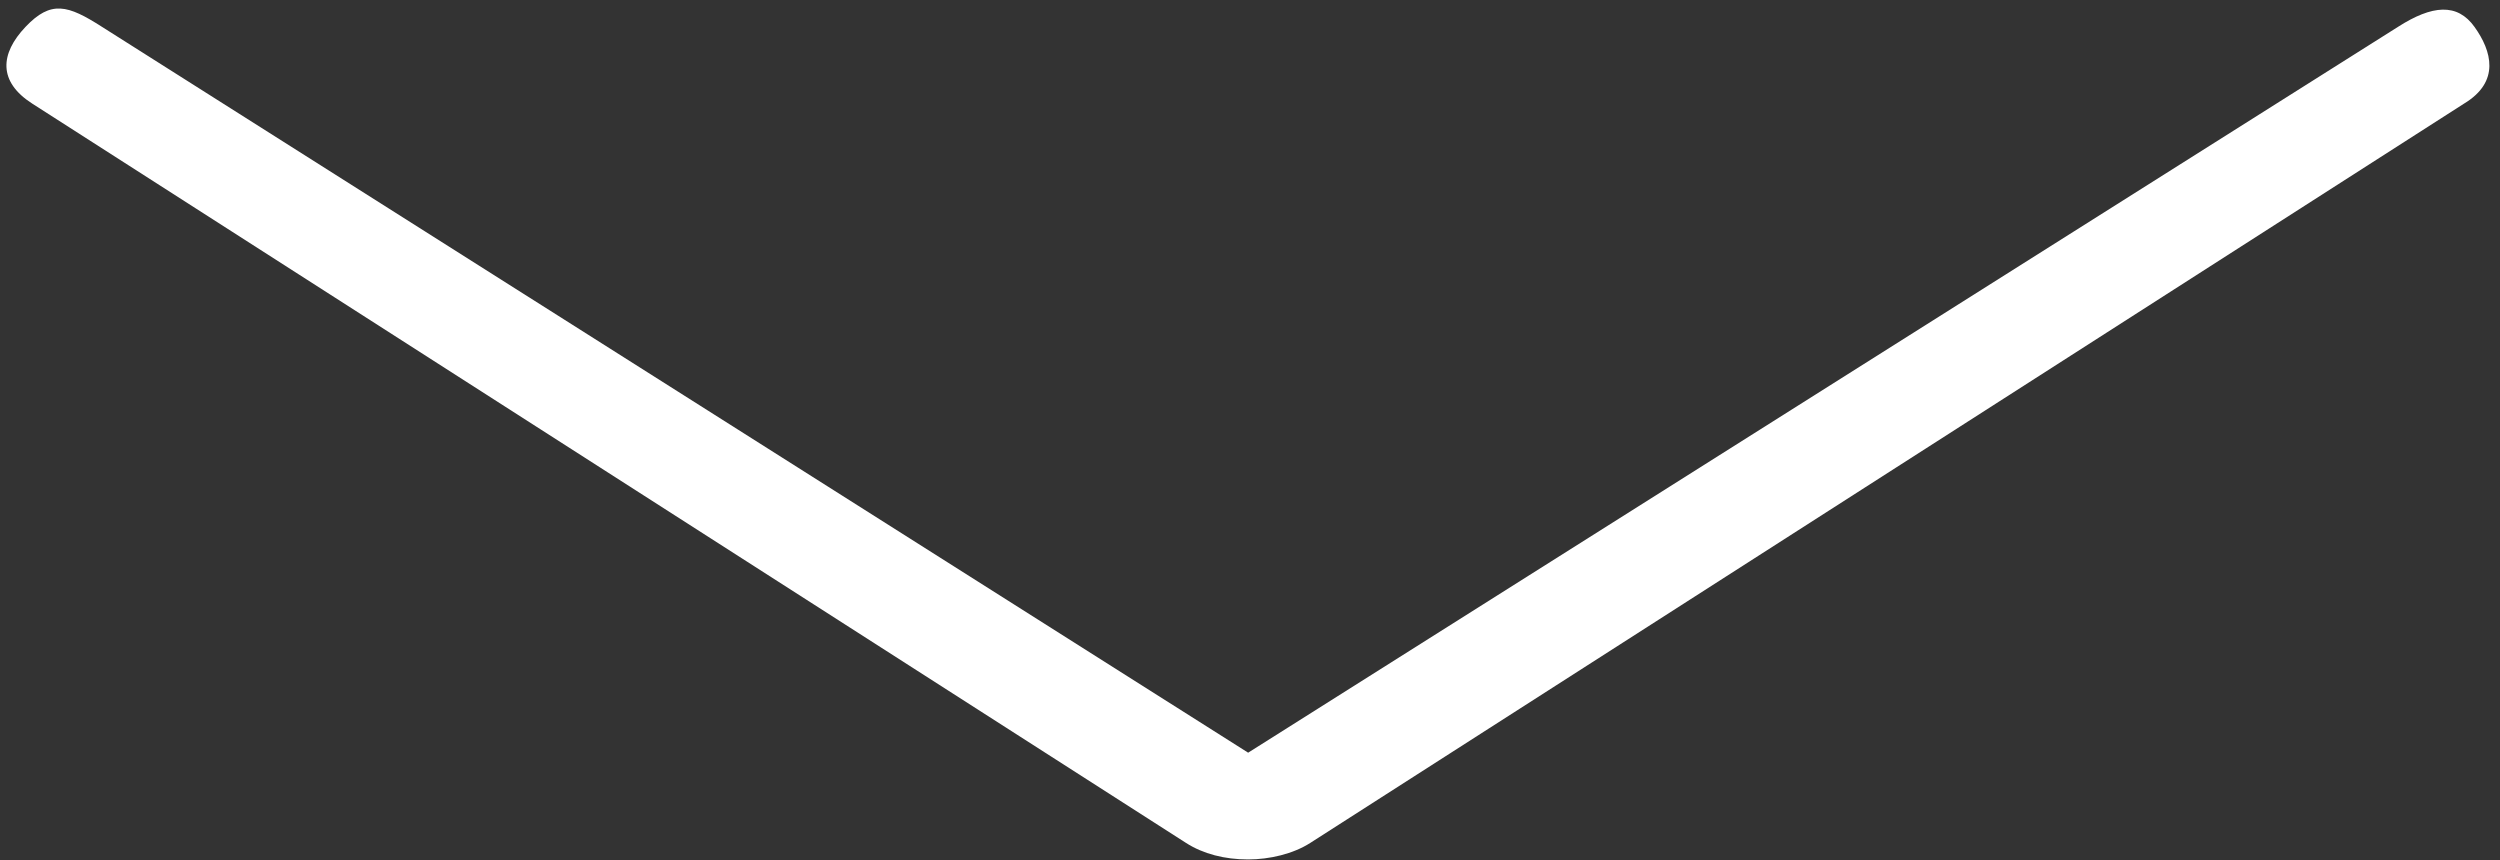 <?xml version="1.0" encoding="UTF-8"?>
<svg width="93px" height="32px" viewBox="0 0 93 32" version="1.1" xmlns="http://www.w3.org/2000/svg" xmlns:xlink="http://www.w3.org/1999/xlink">
    <rect x="0" y="0" width="93" height="32" fill="#333333" stroke="none"/>
    <!-- Generator: Sketch 52.4 (67378) - http://www.bohemiancoding.com/sketch -->
    <title>noun_chevron arrow_2074151</title>
    <desc>Created with Sketch.</desc>
    <g id="Page-1" stroke="none" stroke-width="1" fill="none" fill-rule="evenodd">
        <g id="noun_chevron-arrow_2074151" fill="#FFFFFF">
            <g id="Group">
                <path d="M92.051,1 C91.411,0.106 90.478,0.184 89.204,1 L46.431,28 L3.796,1 C2.522,0.184 1.898,6.10622664e-15 0.949,1 C3.96904731e-15,2 -0.075,3.038 1.199,3.854 L44.122,31.358 C44.759,31.766 45.555,31.971 46.431,31.971 C47.227,31.971 48.103,31.766 48.74,31.358 L91.663,3.854 C93.017,3.038 92.692,1.894 92.051,1 Z" id="Path"></path>
            </g>
        </g>
    </g>
</svg>